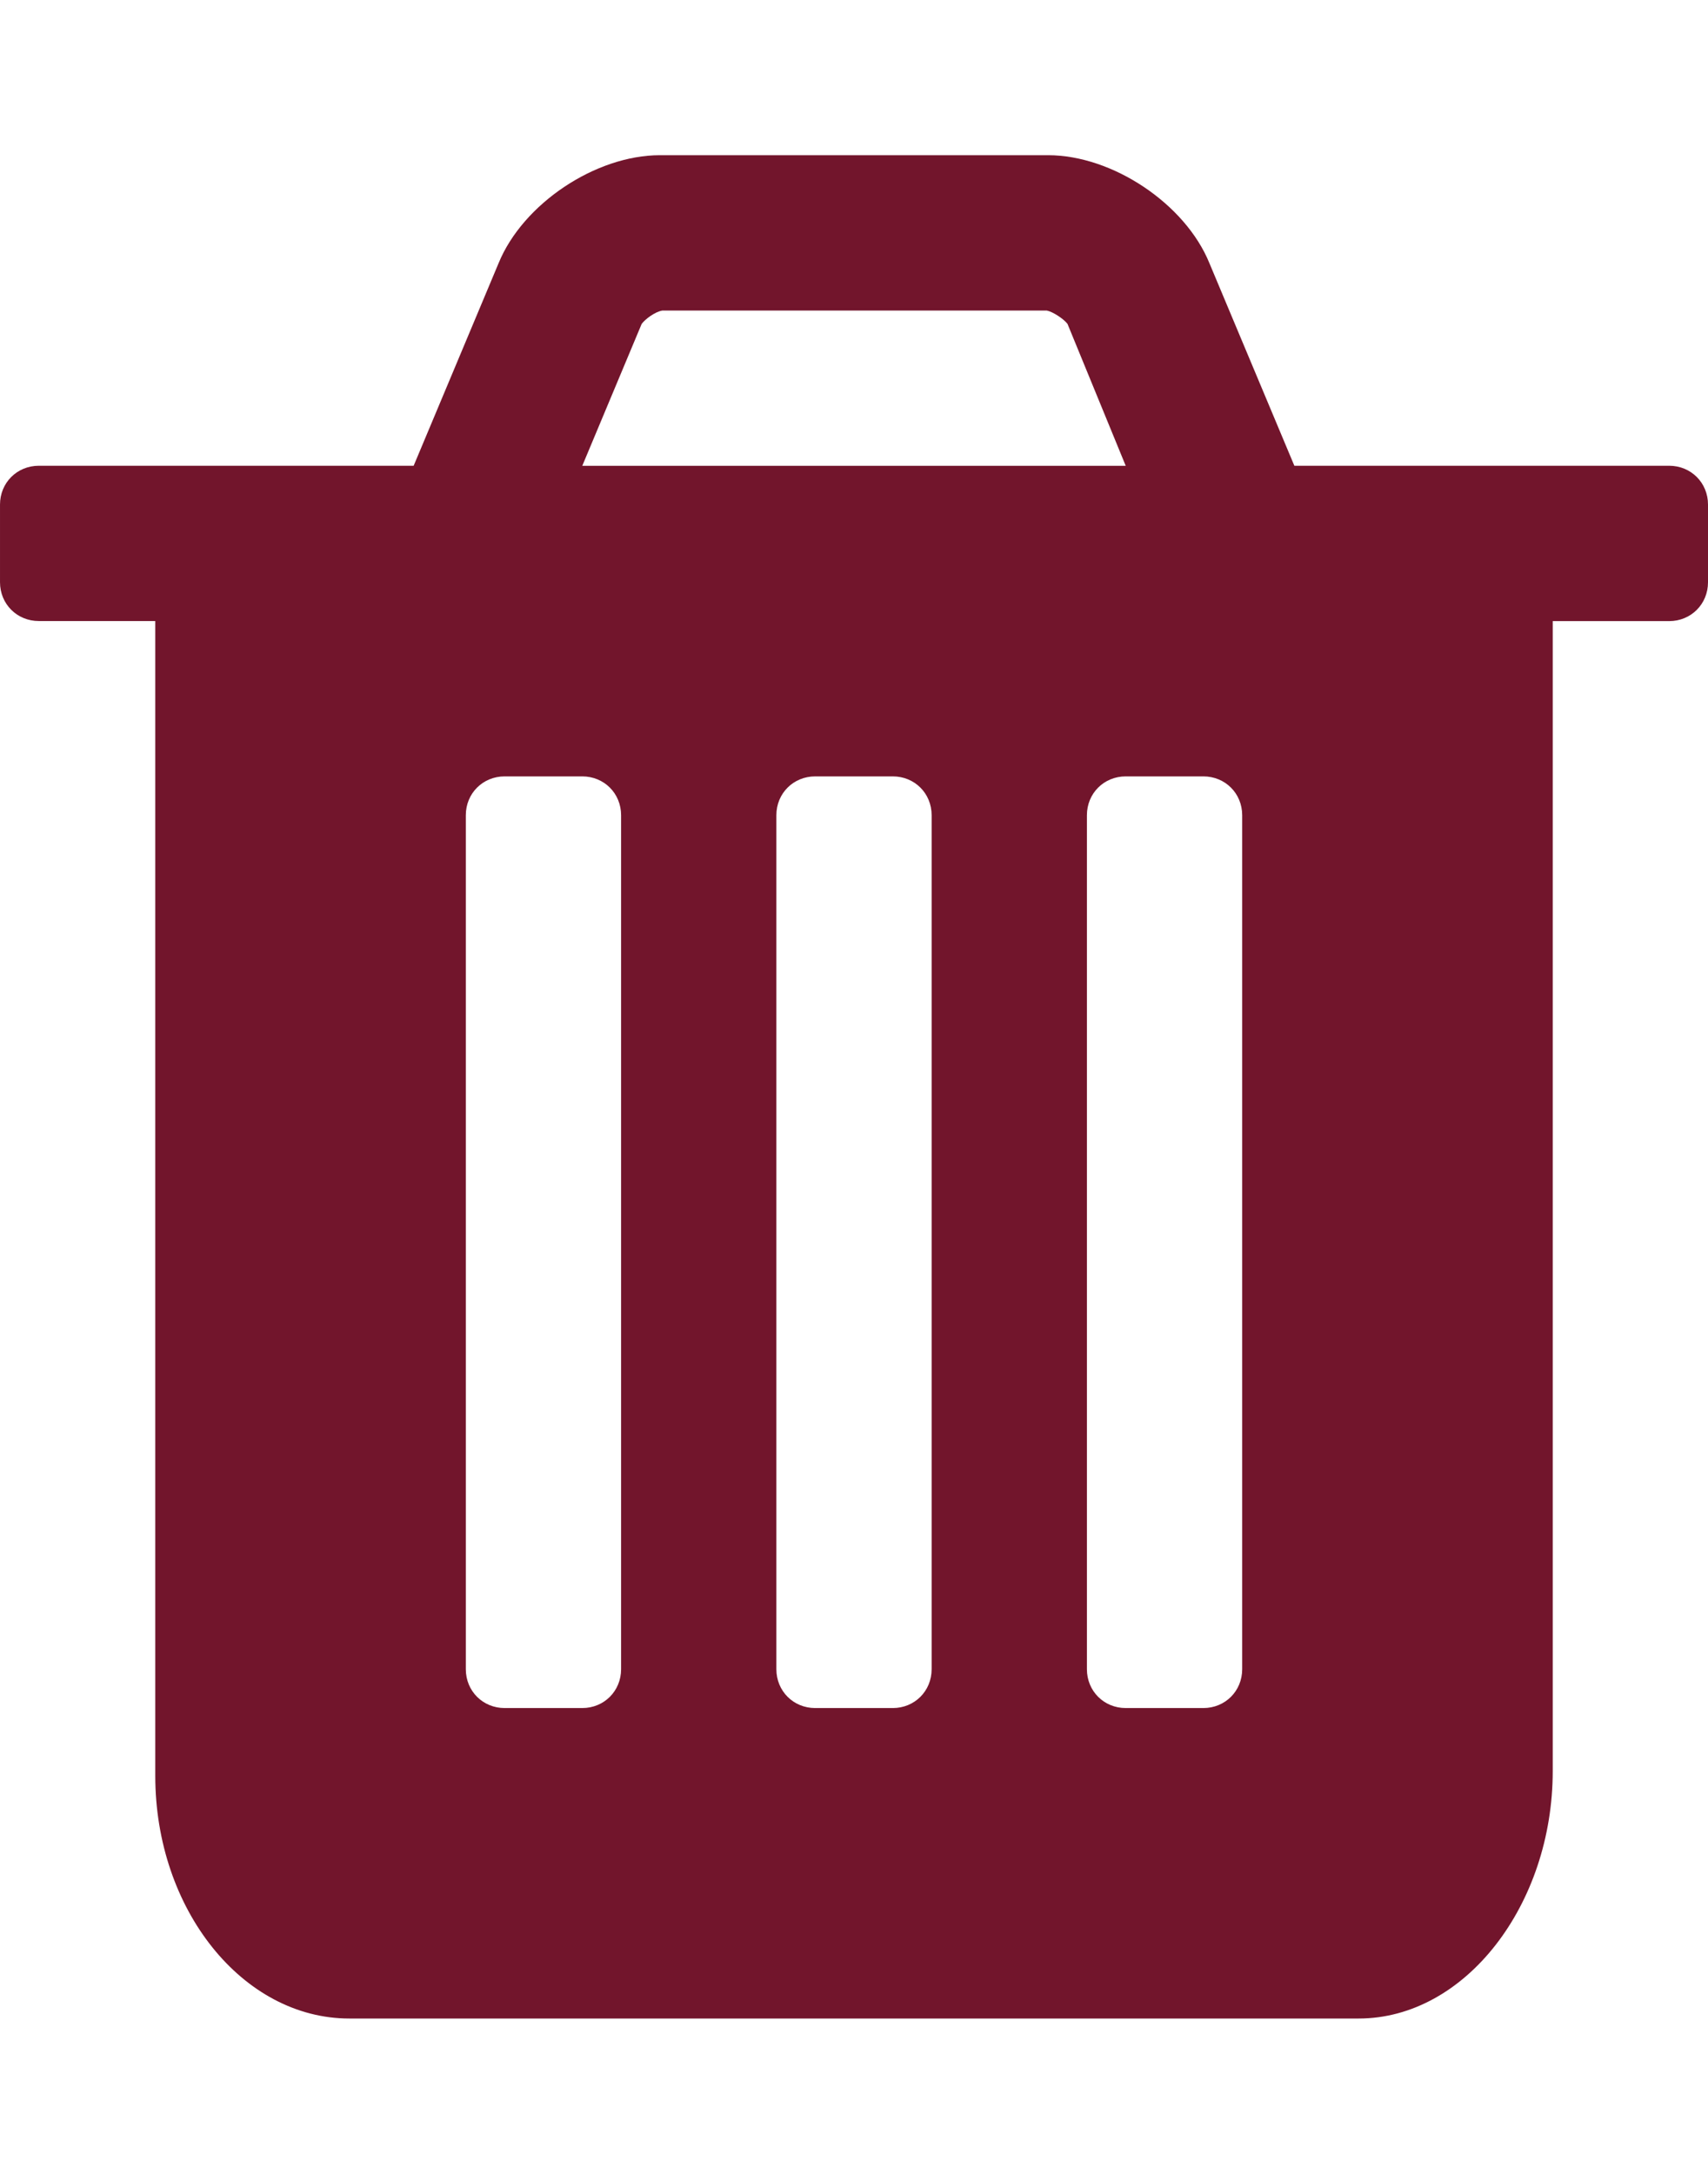 <!-- Generated by IcoMoon.io -->
<svg version="1.1" xmlns="http://www.w3.org/2000/svg" width="22" height="28" viewBox="0 0 22 28" fill="#72152c">
<title>trash</title>
<path d="M8 21.5v-11c0-0.281-0.219-0.5-0.5-0.5h-1c-0.281 0-0.5 0.219-0.5 0.5v11c0 0.281 0.219 0.5 0.5 0.5h1c0.281 0 0.5-0.219 0.5-0.5zM12 21.5v-11c0-0.281-0.219-0.5-0.5-0.5h-1c-0.281 0-0.5 0.219-0.5 0.5v11c0 0.281 0.219 0.5 0.5 0.5h1c0.281 0 0.5-0.219 0.5-0.5zM16 21.5v-11c0-0.281-0.219-0.5-0.5-0.5h-1c-0.281 0-0.5 0.219-0.5 0.5v11c0 0.281 0.219 0.5 0.5 0.5h1c0.281 0 0.5-0.219 0.5-0.5zM7.5 6h7l-0.75-1.828c-0.047-0.063-0.187-0.156-0.266-0.172h-4.953c-0.094 0.016-0.219 0.109-0.266 0.172zM22 6.5v1c0 0.281-0.219 0.5-0.5 0.5h-1.5v14.812c0 1.719-1.125 3.187-2.5 3.187h-13c-1.375 0-2.5-1.406-2.5-3.125v-14.875h-1.5c-0.281 0-0.5-0.219-0.5-0.5v-1c0-0.281 0.219-0.5 0.5-0.5h4.828l1.094-2.609c0.313-0.766 1.25-1.391 2.078-1.391h5c0.828 0 1.766 0.625 2.078 1.391l1.094 2.609h4.828c0.281 0 0.5 0.219 0.5 0.5z"></path>
</svg>
